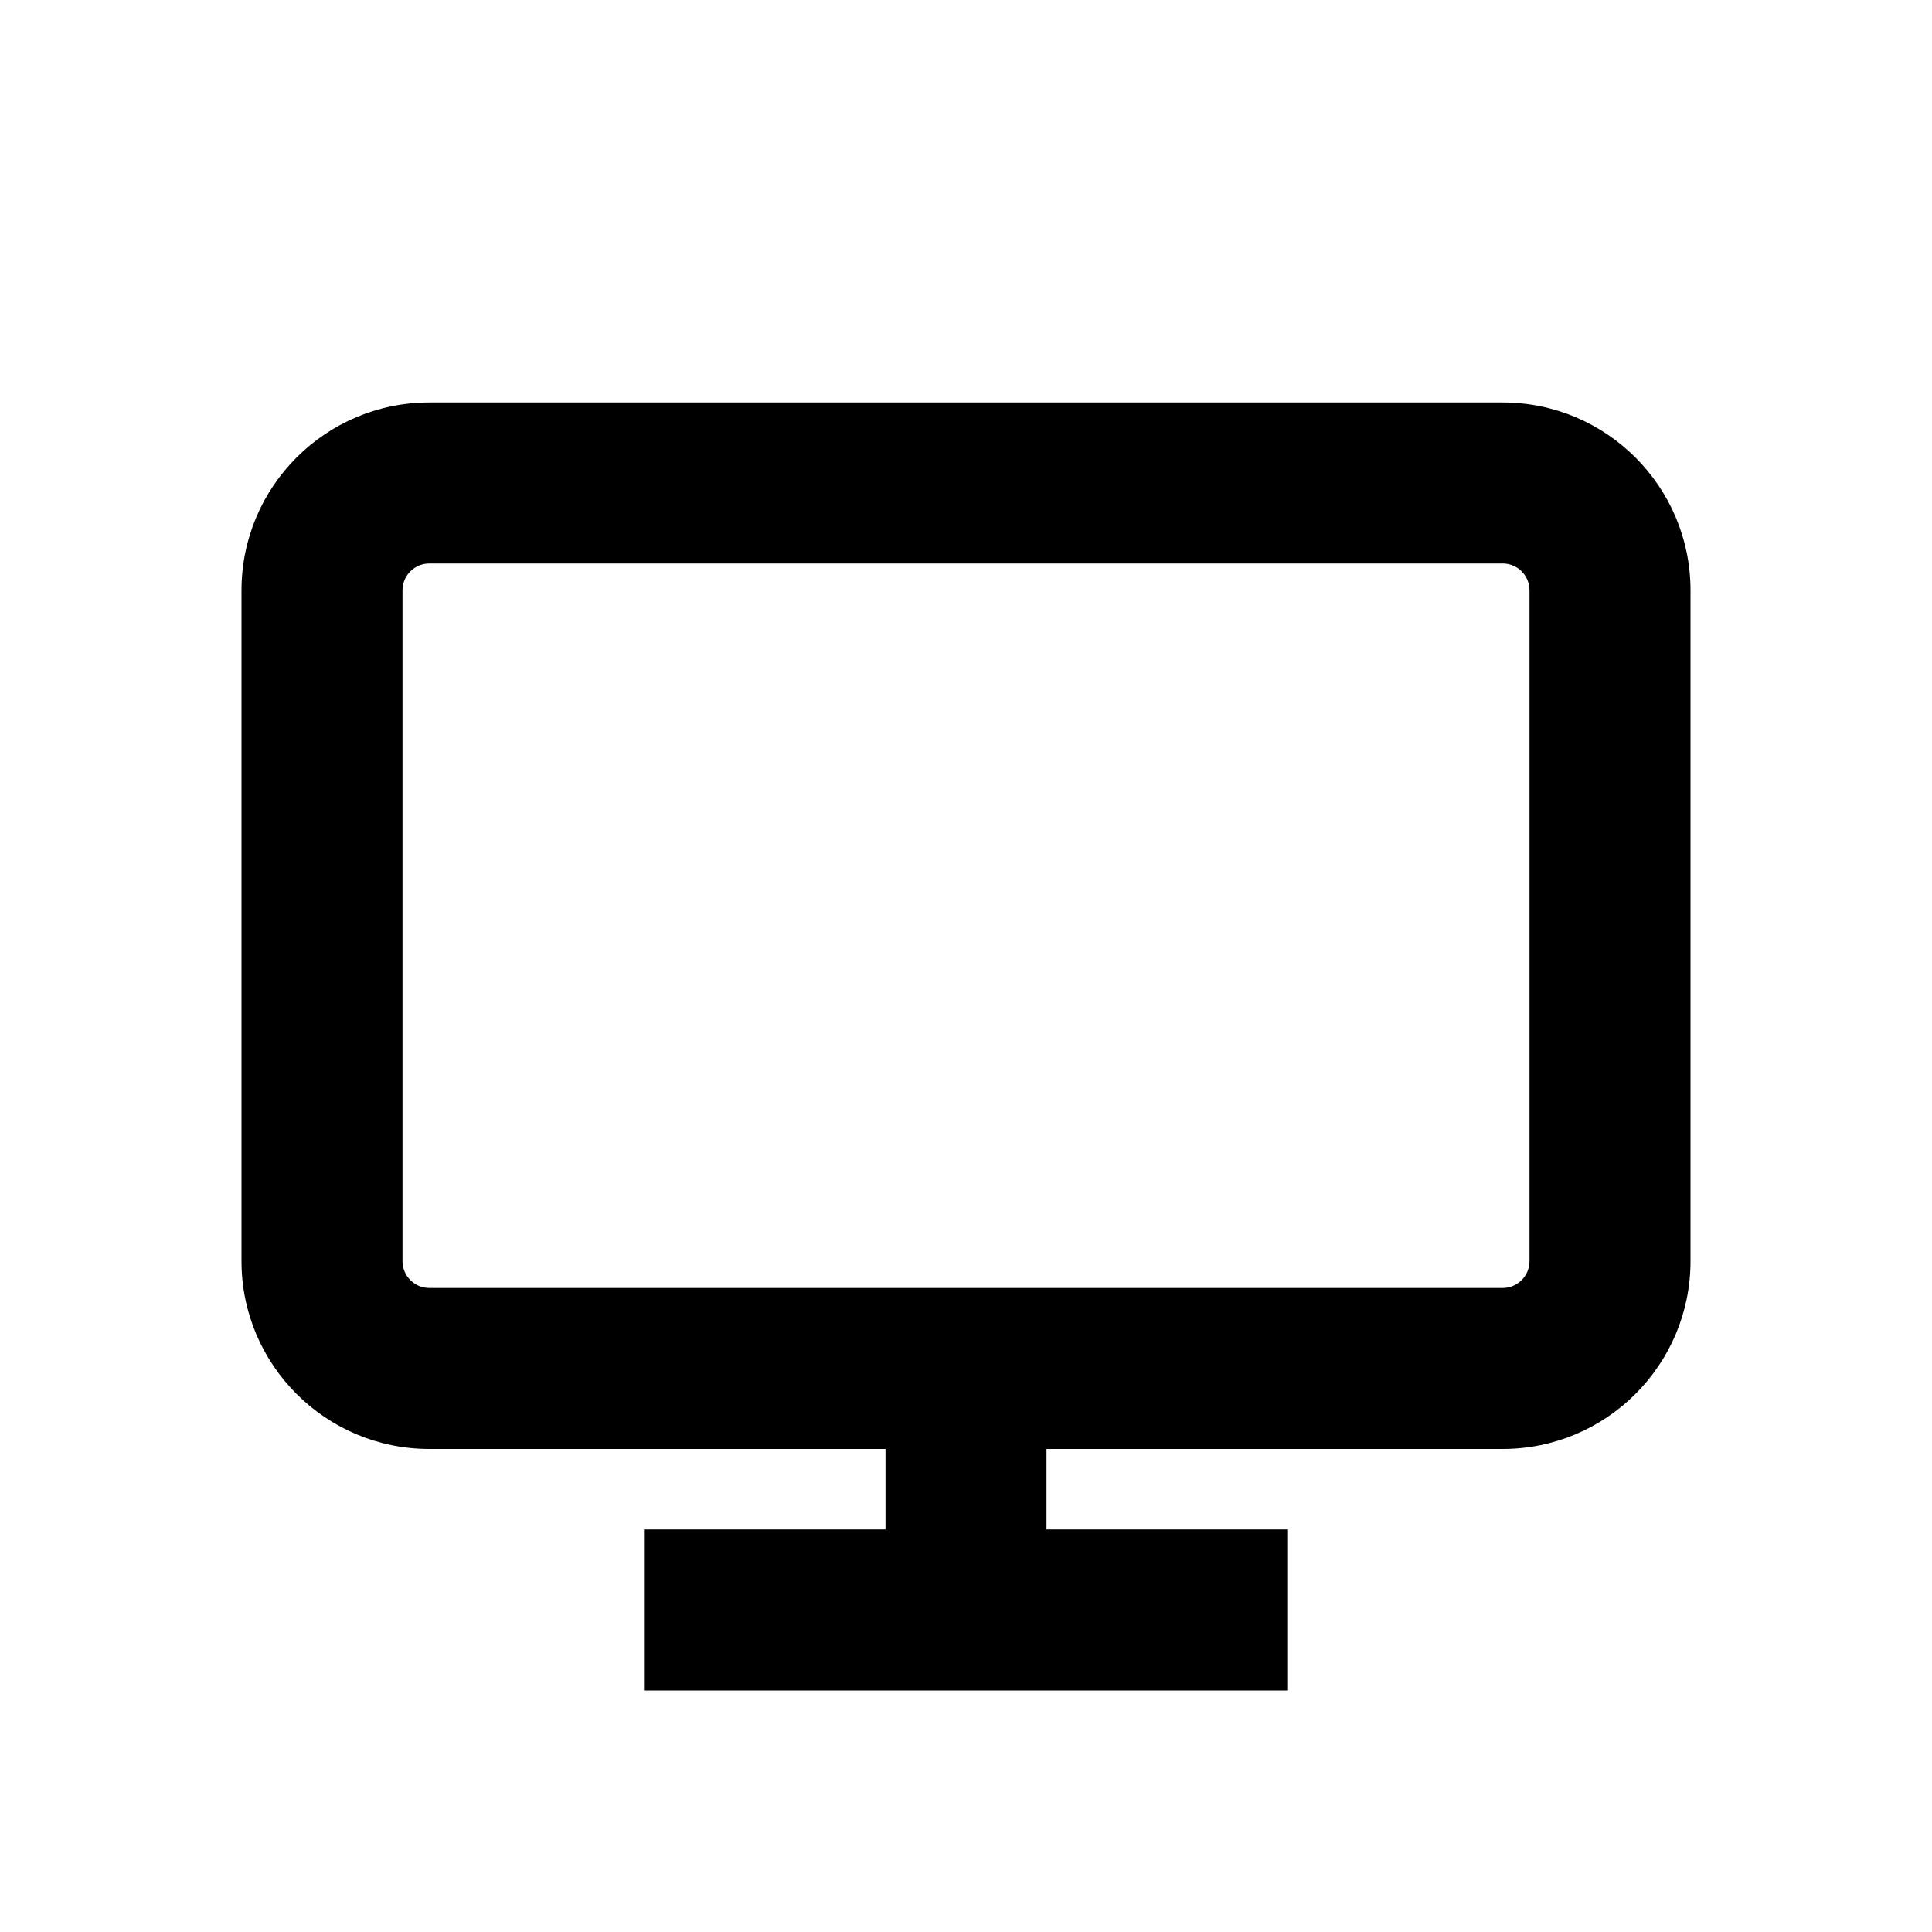 <svg width="18" height="18" viewBox="0 0 18 18" fill="none" xmlns="http://www.w3.org/2000/svg">
<path fill-rule="evenodd" clip-rule="evenodd" d="M2.25 5.5C2.25 4.534 3.034 3.75 4 3.75H14C14.966 3.75 15.75 4.534 15.75 5.5V11.75C15.75 12.716 14.966 13.5 14 13.5H9.75L9.75 14.25H12V15.75H6V14.25H8.25L8.25 13.5H4C3.034 13.5 2.25 12.716 2.25 11.75V5.5ZM9.75 12L8.25 12L4 12C3.862 12 3.75 11.888 3.75 11.75V5.5C3.75 5.362 3.862 5.25 4 5.25H14C14.138 5.25 14.25 5.362 14.25 5.5V11.75C14.25 11.888 14.138 12 14 12H9.75Z" fill="currentColor"/>
</svg>
